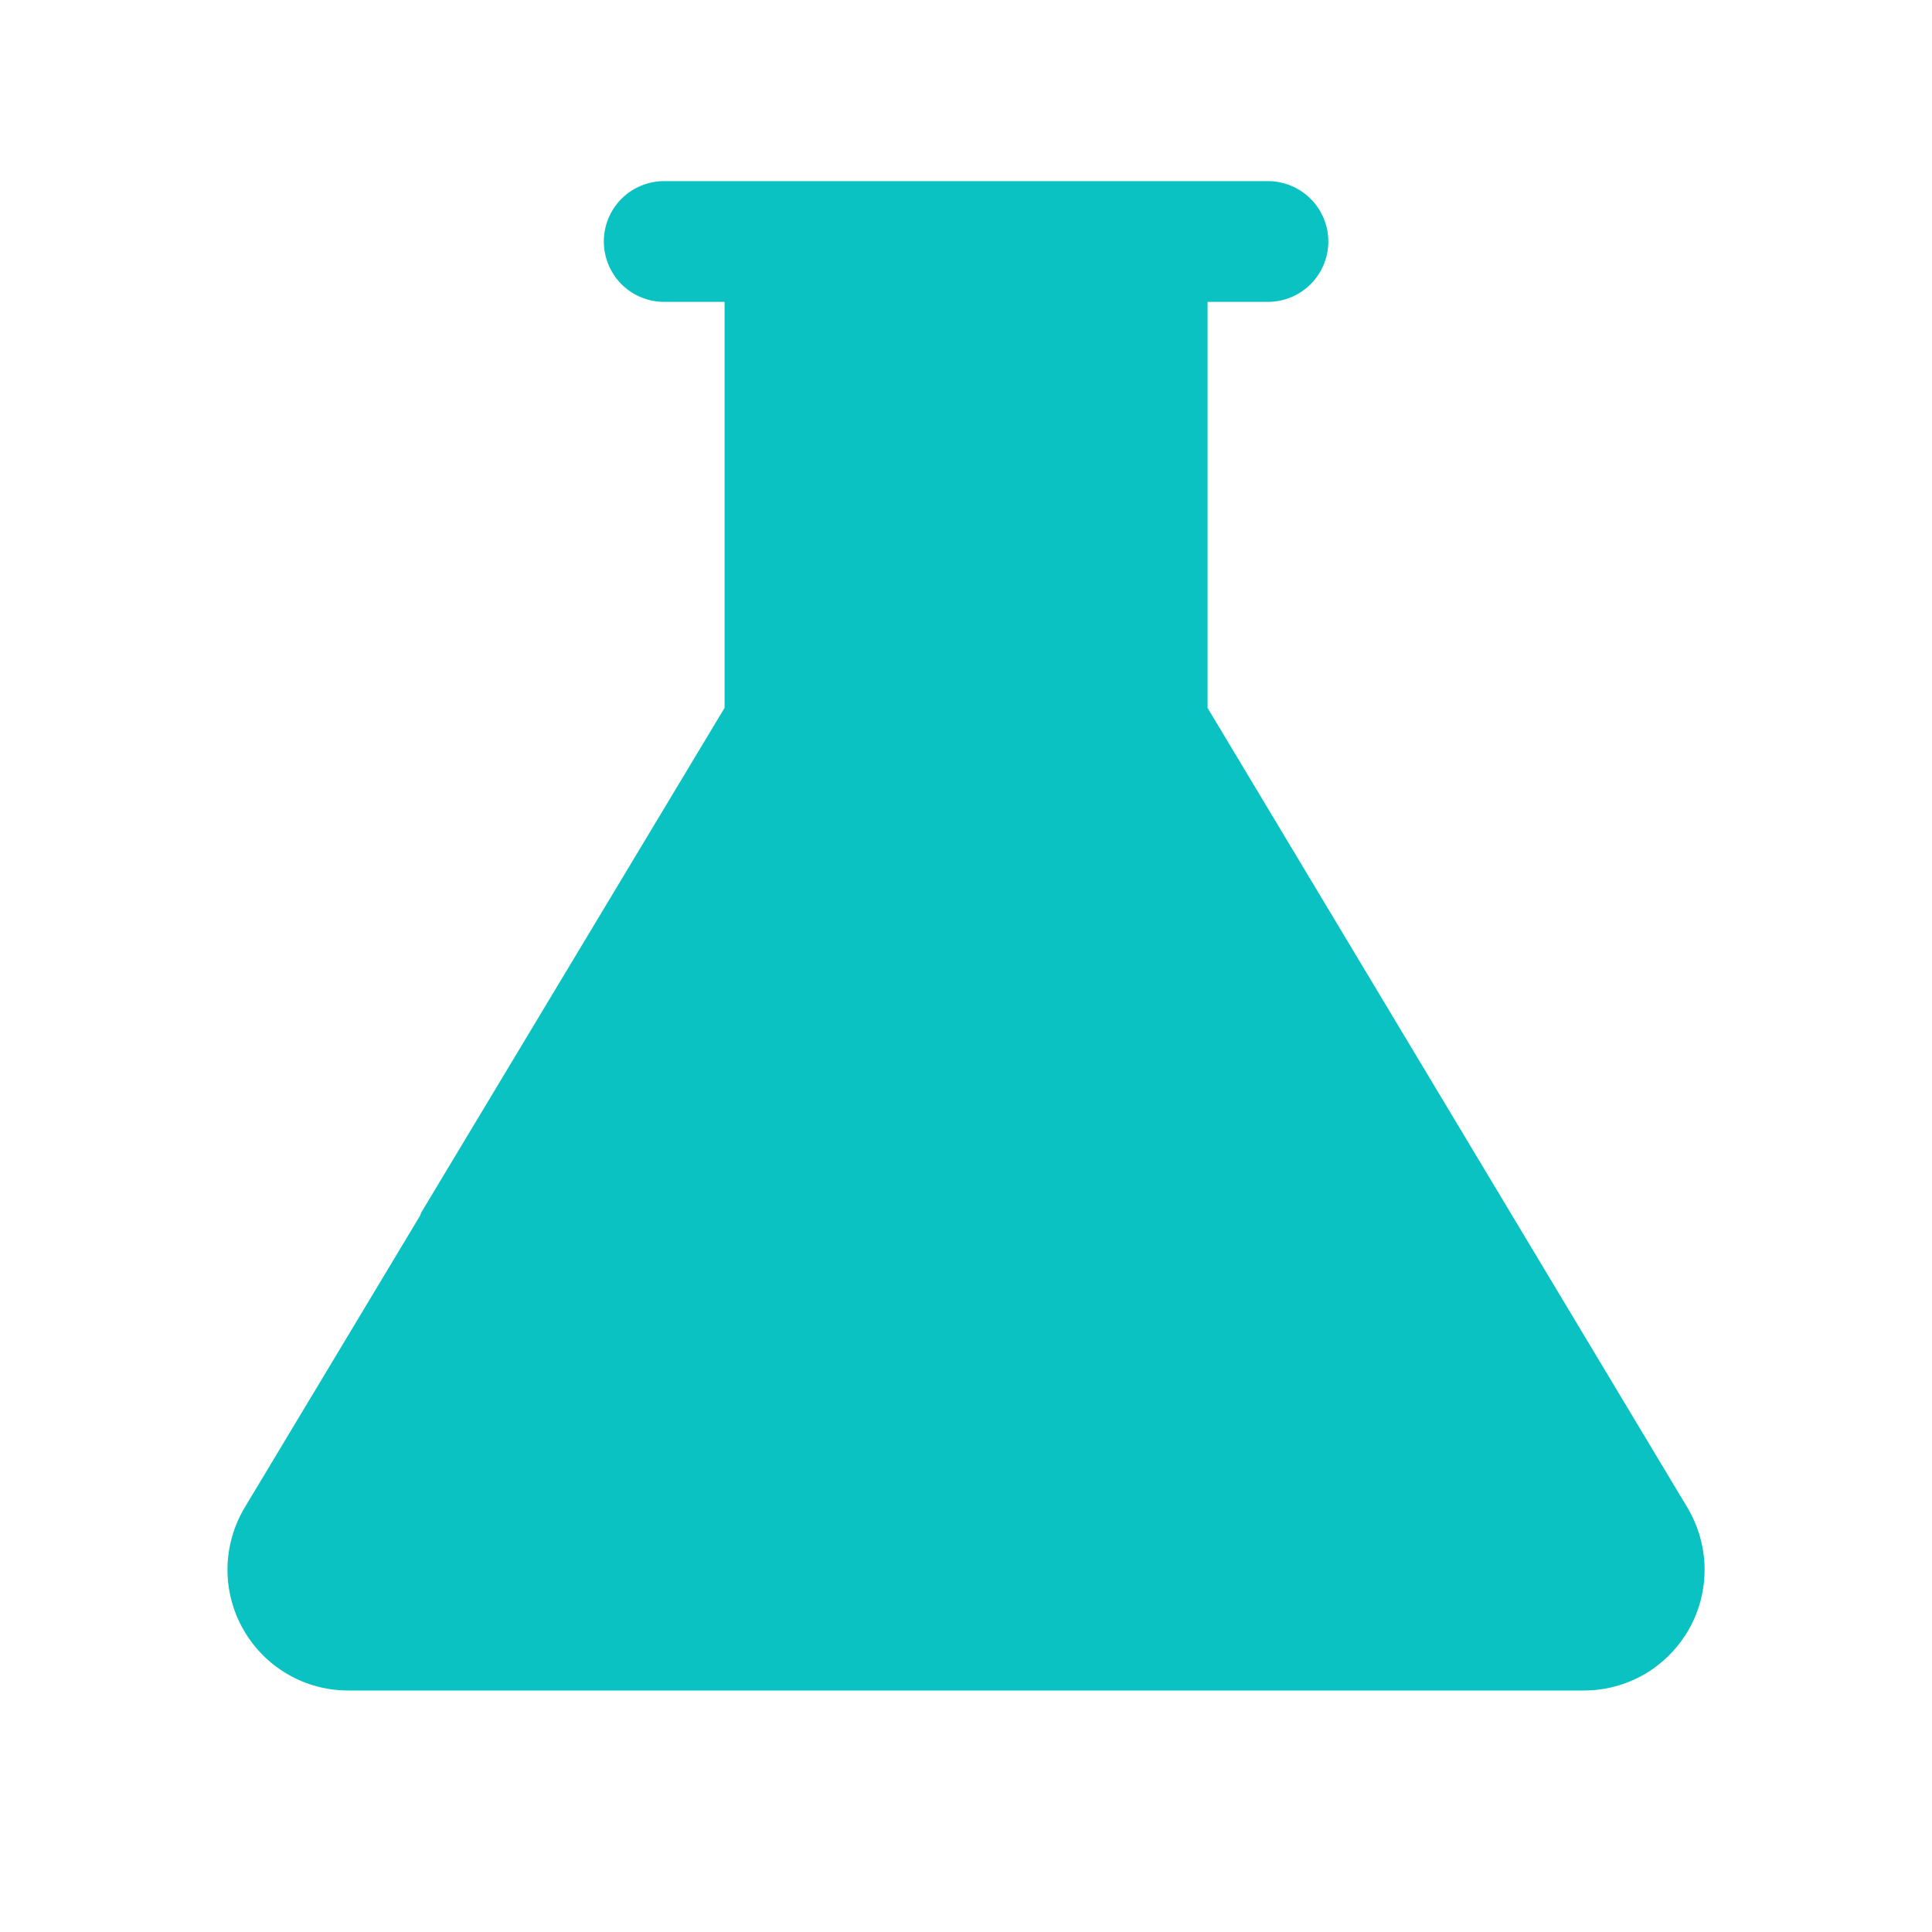 <svg xmlns="http://www.w3.org/2000/svg" width="24" height="24" viewBox="0 0 24 24" fill="none">
  <path d="M14.954 8.807V8.794V3.75V3.703H15.001H15.751C15.937 3.703 16.116 3.629 16.248 3.497C16.38 3.365 16.454 3.186 16.454 3C16.454 2.814 16.38 2.635 16.248 2.503C16.116 2.371 15.937 2.297 15.751 2.297H8.251C8.064 2.297 7.885 2.371 7.753 2.503C7.622 2.635 7.548 2.814 7.548 3C7.548 3.186 7.622 3.365 7.753 3.497C7.885 3.629 8.064 3.703 8.251 3.703H9.001H9.048V3.75V8.794V8.807L9.041 8.818L5.276 15.082C5.276 15.085 5.275 15.087 5.274 15.089C5.273 15.094 5.27 15.098 5.269 15.1V15.107L5.263 15.118L3.078 18.755C3.078 18.755 3.078 18.755 3.078 18.755C2.947 18.976 2.876 19.227 2.873 19.483C2.87 19.74 2.935 19.993 3.062 20.216C3.188 20.439 3.371 20.625 3.593 20.755C3.814 20.884 4.066 20.953 4.323 20.953H19.679C19.935 20.953 20.187 20.884 20.409 20.755C20.63 20.625 20.813 20.439 20.94 20.216C21.066 19.993 21.131 19.74 21.128 19.483C21.125 19.227 21.054 18.976 20.923 18.755L14.954 8.807ZM14.954 8.807L14.96 8.818L20.923 18.755L14.954 8.807ZM10.245 9.538L10.245 9.538L7.582 13.982L7.533 14.064L7.628 14.053C9.264 13.858 10.979 14.453 12.317 15.117C14.394 16.16 16.128 16.355 17.376 15.679L17.419 15.655L17.394 15.613L13.757 9.538L13.756 9.538C13.62 9.314 13.548 9.056 13.547 8.794V3.75V3.703H13.501H10.501H10.454V3.75V8.794C10.453 9.056 10.381 9.314 10.245 9.538Z" fill="#0AC2C2" stroke="#0AC2C2" stroke-width="0.094"/>
</svg>